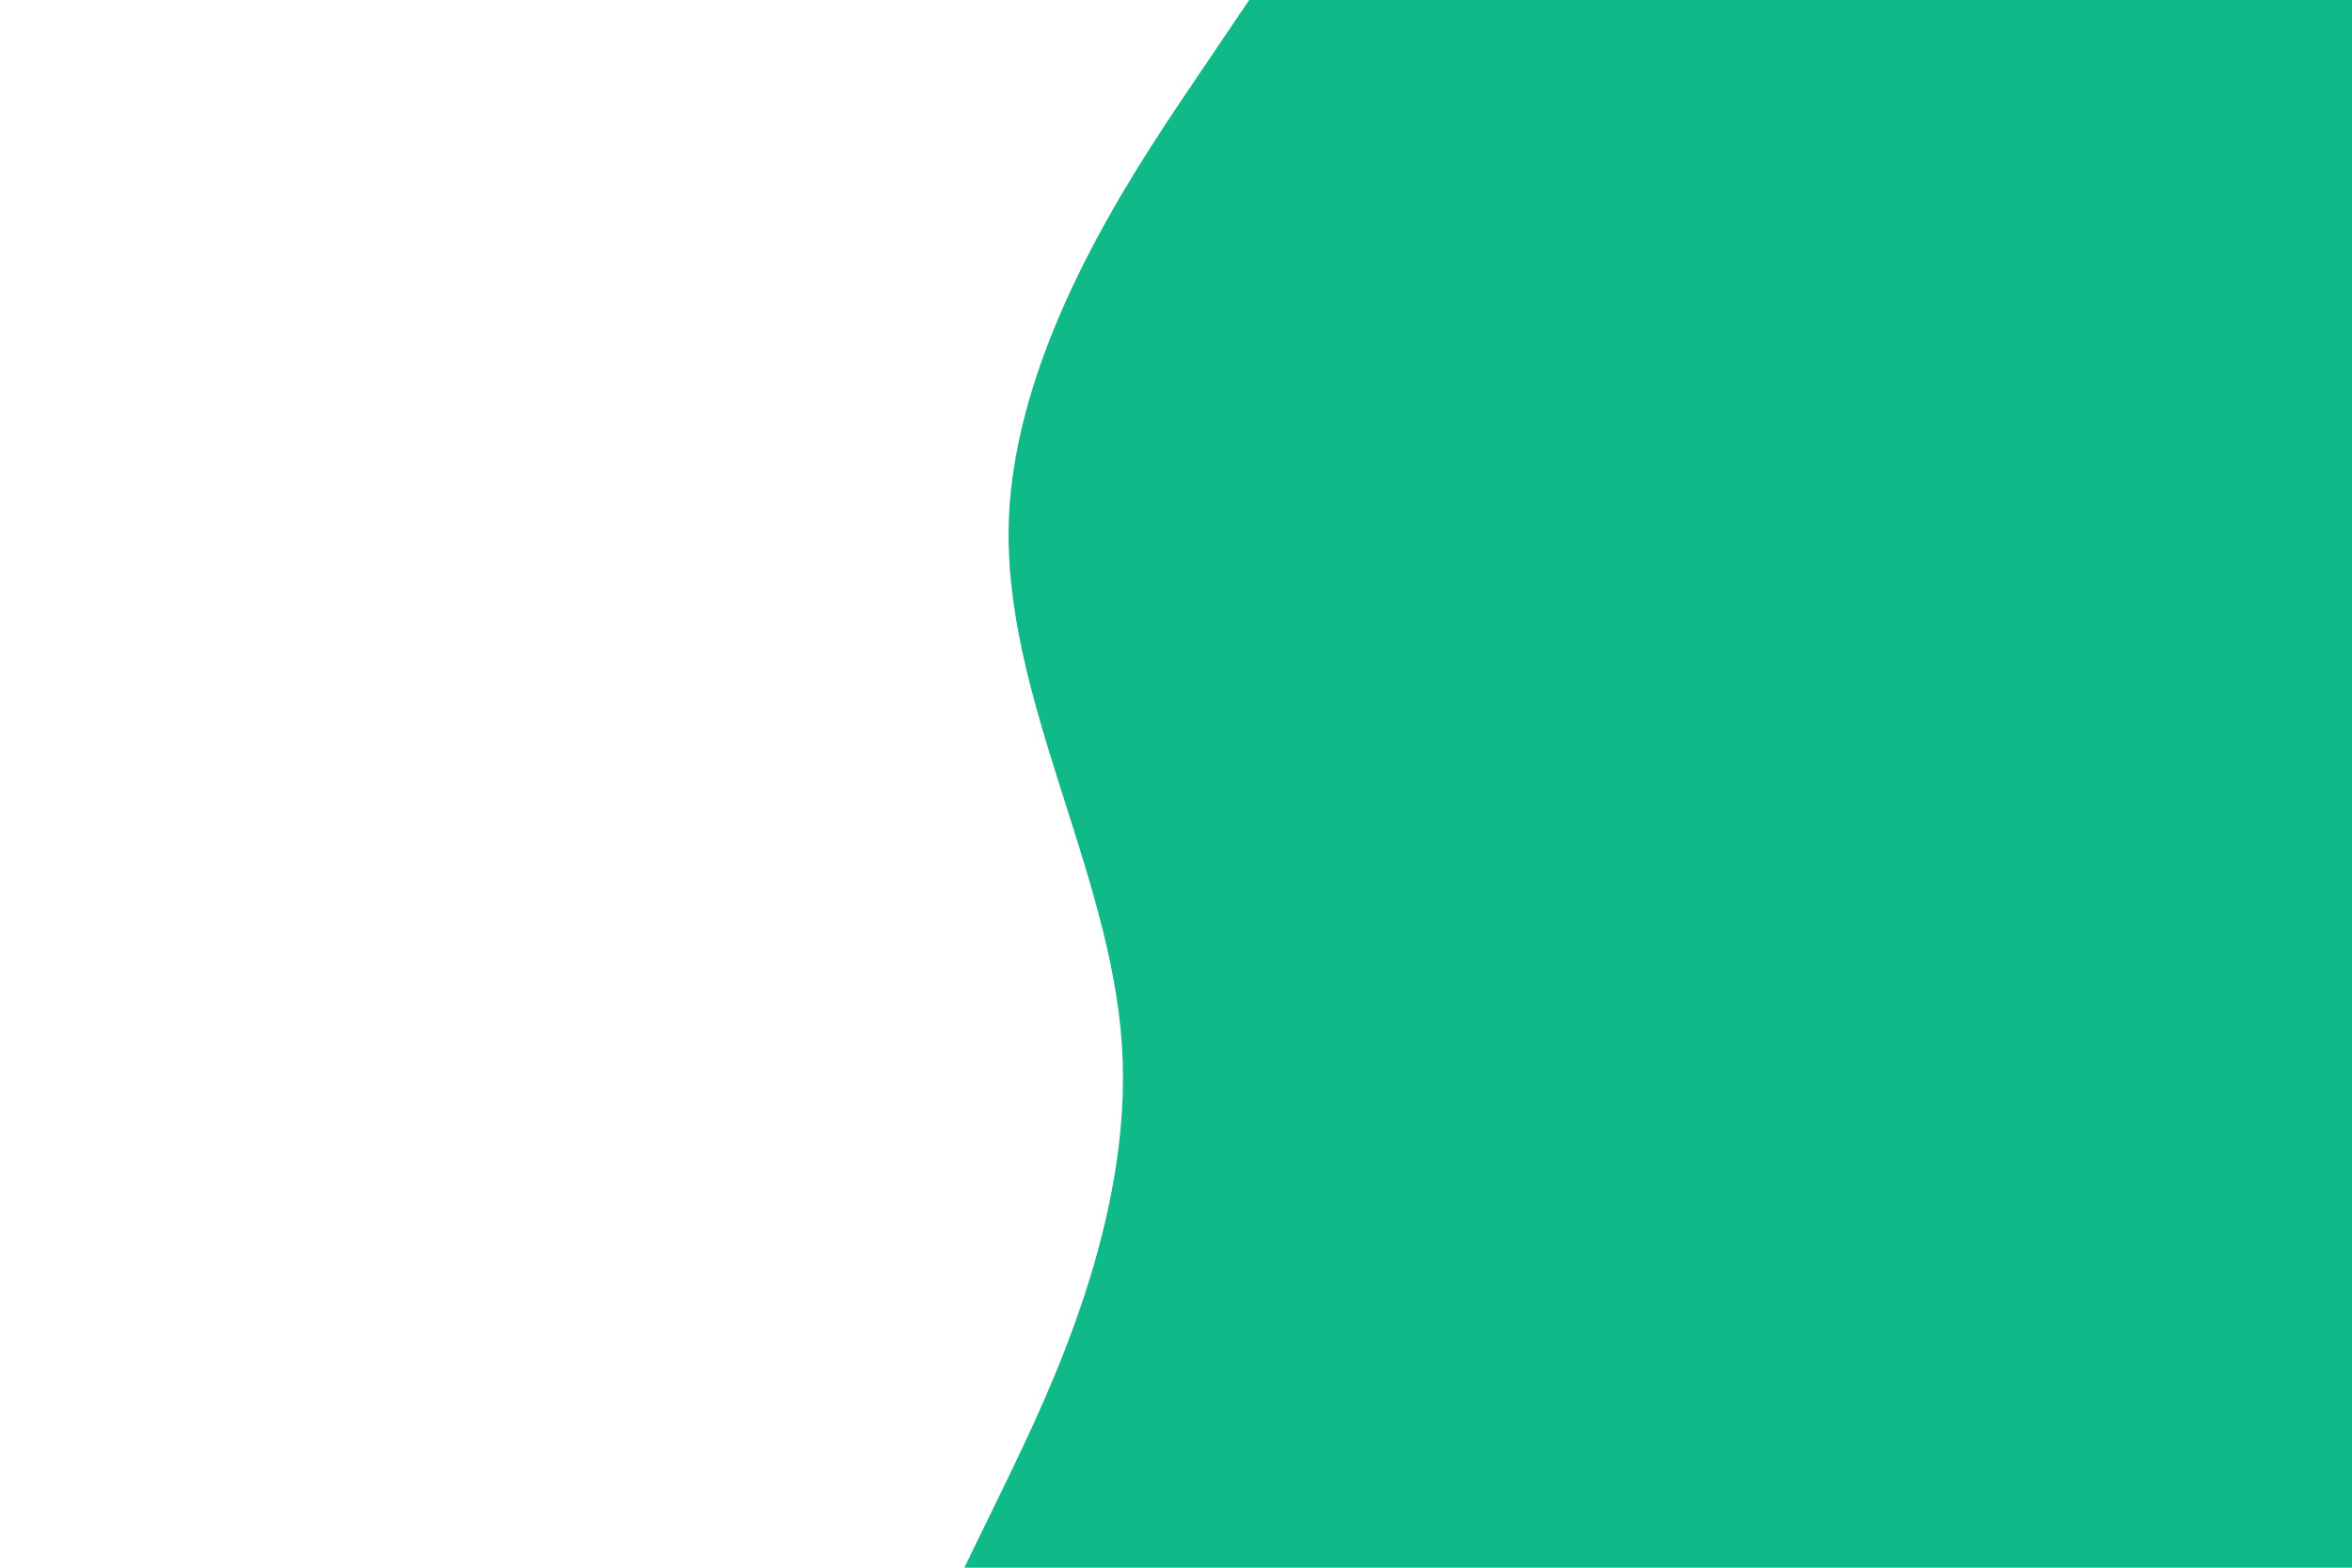 <svg id="visual" viewBox="0 0 900 600" width="900" height="600" xmlns="http://www.w3.org/2000/svg" xmlns:xlink="http://www.w3.org/1999/xlink" version="1.1"><rect x="0" y="0" width="900" height="600" fill="#fff"></rect><path d="M369 600L385.2 566.7C401.3 533.3 433.7 466.7 429.3 400C425 333.3 384 266.7 386 200C388 133.3 433 66.7 455.5 33.3L478 0L900 0L900 33.3C900 66.7 900 133.3 900 200C900 266.7 900 333.3 900 400C900 466.7 900 533.3 900 566.7L900 600Z" fill="#10b988" stroke-linecap="round" stroke-linejoin="miter"></path></svg>